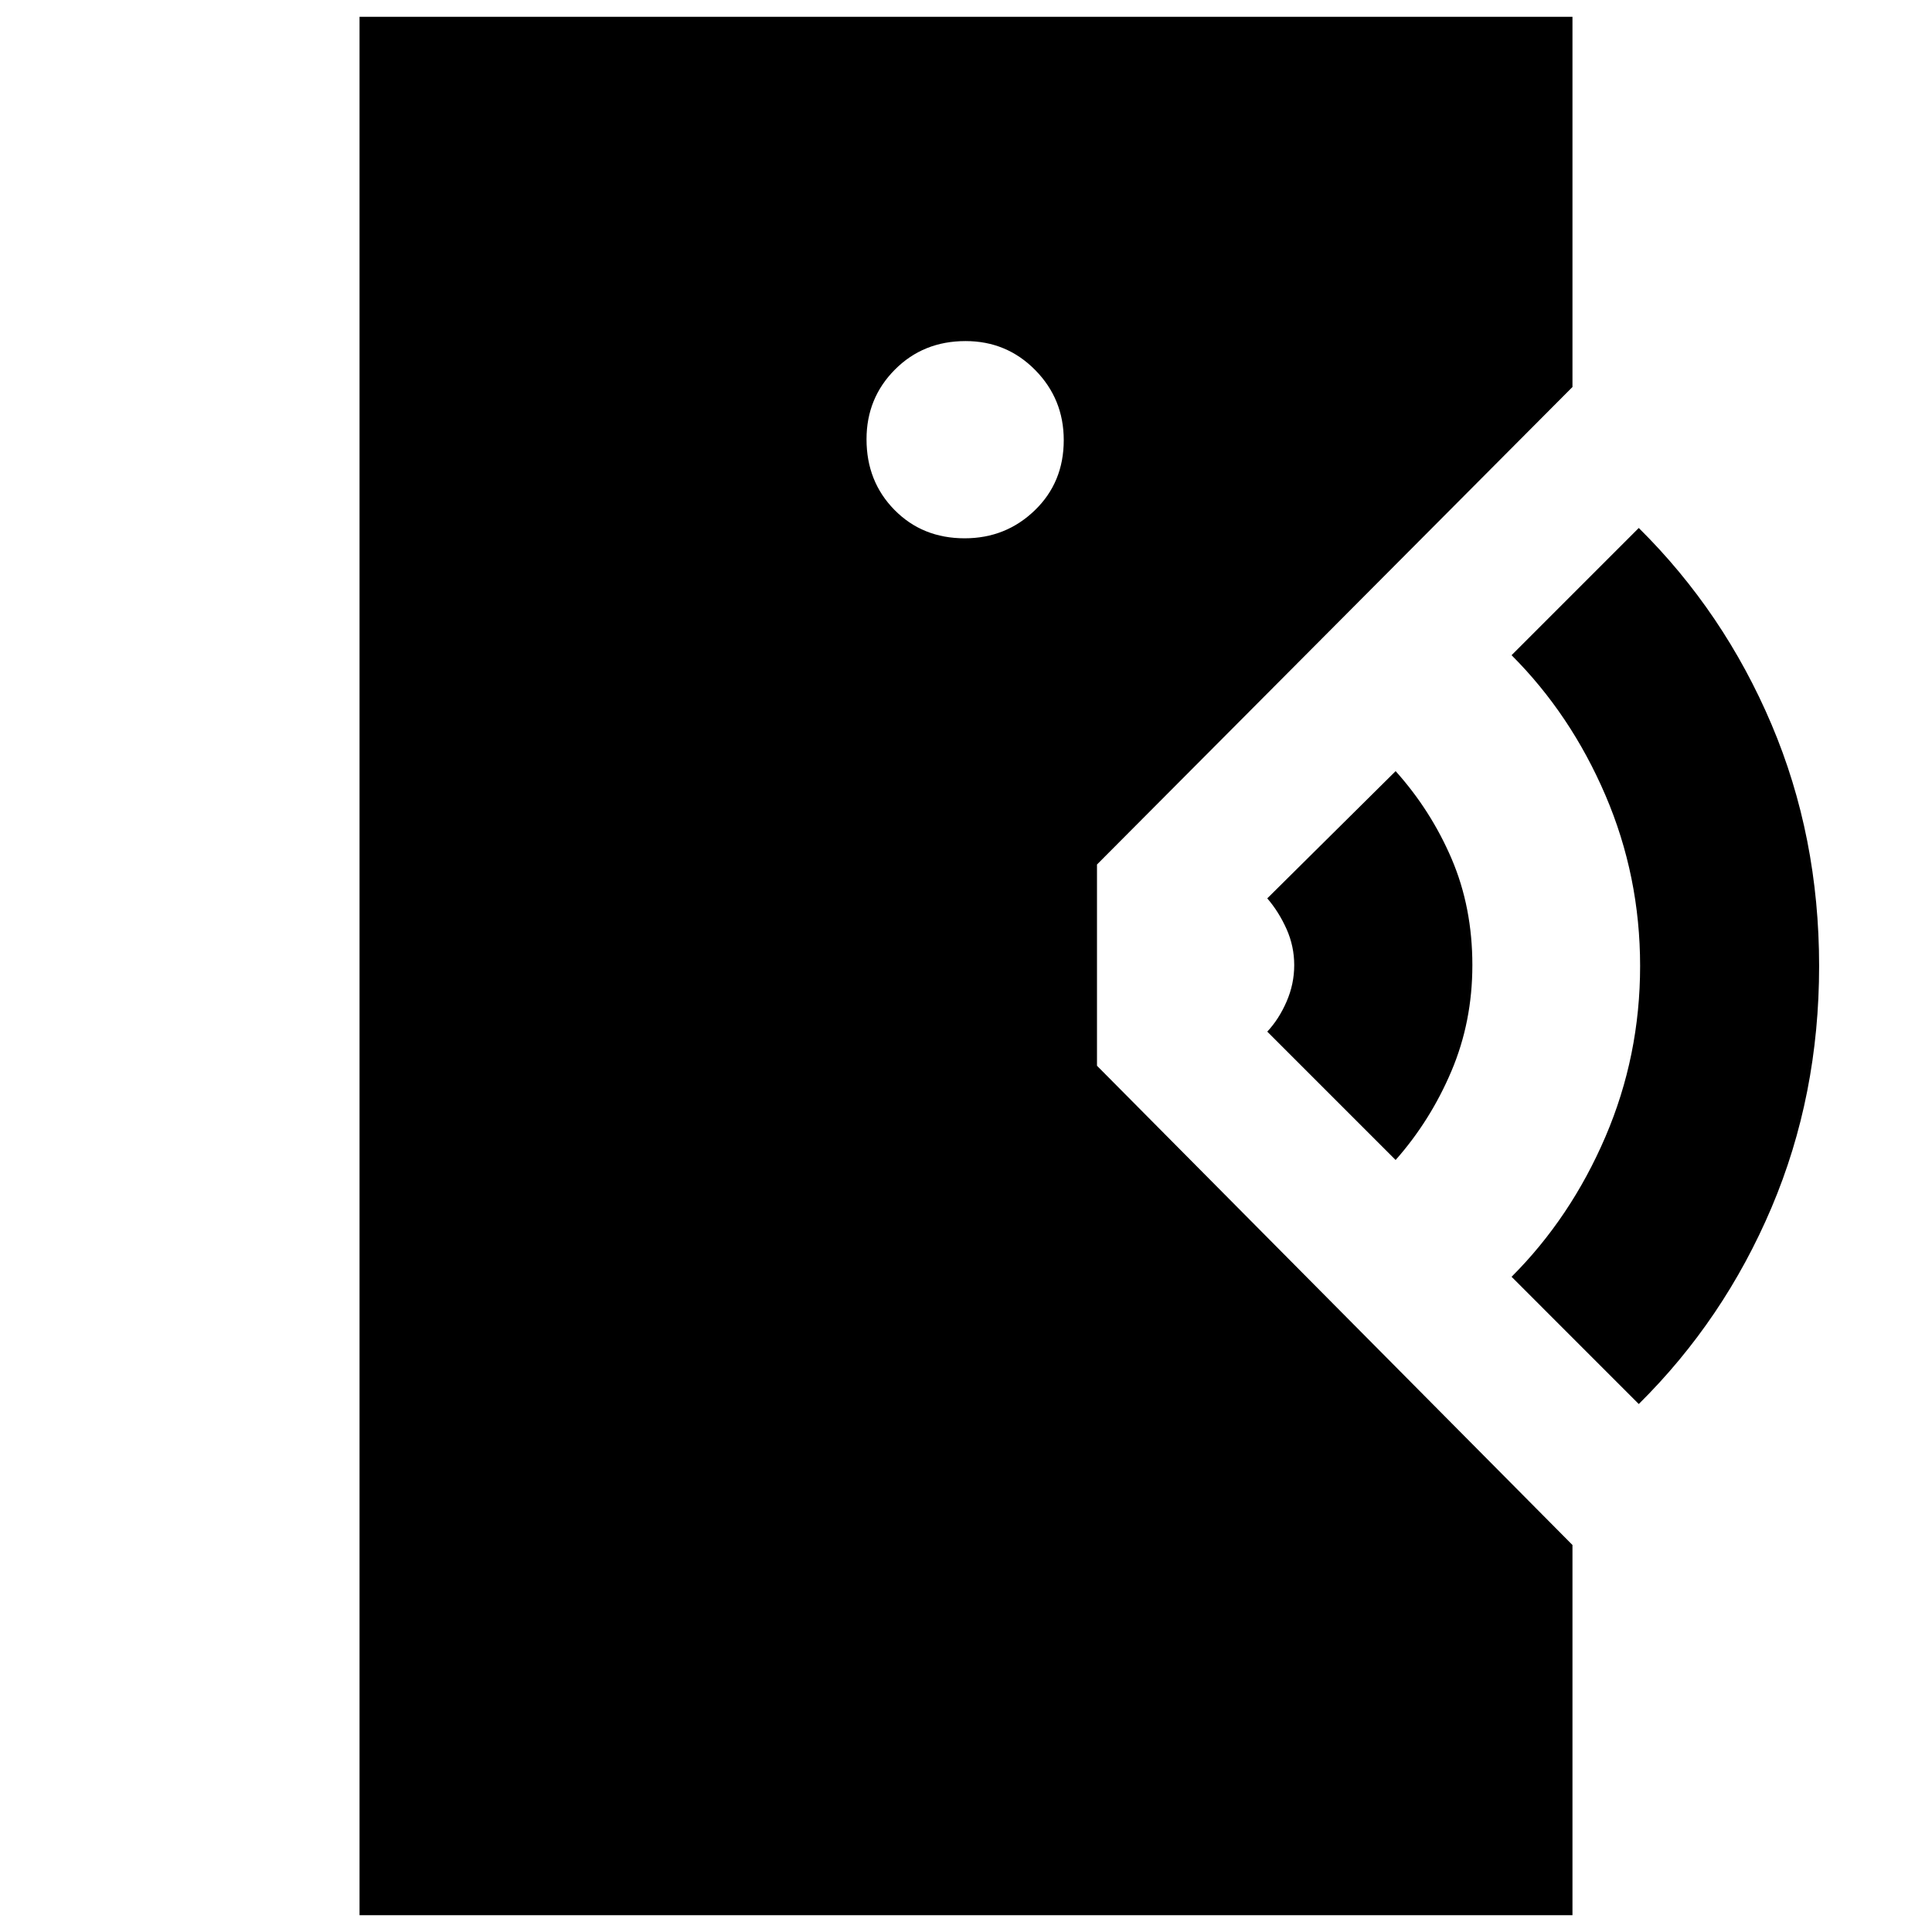 <svg xmlns="http://www.w3.org/2000/svg" height="20" viewBox="0 -960 960 960" width="20"><path d="M178.65-8.35v-943.3h602.7v183.95L545.09-530.43v100L781.35-192.3V-8.35h-602.7Zm635.65-254-63.21-63.22q29.43-29.43 46.65-69.61T814.96-480q0-44.64-17.22-84.82-17.22-40.18-46.65-69.61l63.21-63.22q42.31 41.87 65.96 97.61Q903.91-544.3 903.91-480q0 64.3-23.65 120.04-23.65 55.74-65.96 97.61ZM693.48-383.61l-63.78-63.78q5.77-6.15 9.58-14.9 3.81-8.75 3.81-18.14 0-9.4-3.81-17.93-3.81-8.54-9.58-15.25l63.78-63.22q17.56 19.57 27.85 43.63 10.28 24.07 10.28 52.77 0 28.13-10.42 52.69-10.42 24.57-27.71 44.13ZM479.35-692.52q20.44 0 34.83-13.9 14.39-13.89 14.39-34.89 0-20.44-14.18-34.82-14.18-14.39-34.61-14.39-21.01 0-35.11 14.18-14.1 14.17-14.1 34.61 0 21 13.89 35.1 13.89 14.11 34.89 14.11Z"/></svg>